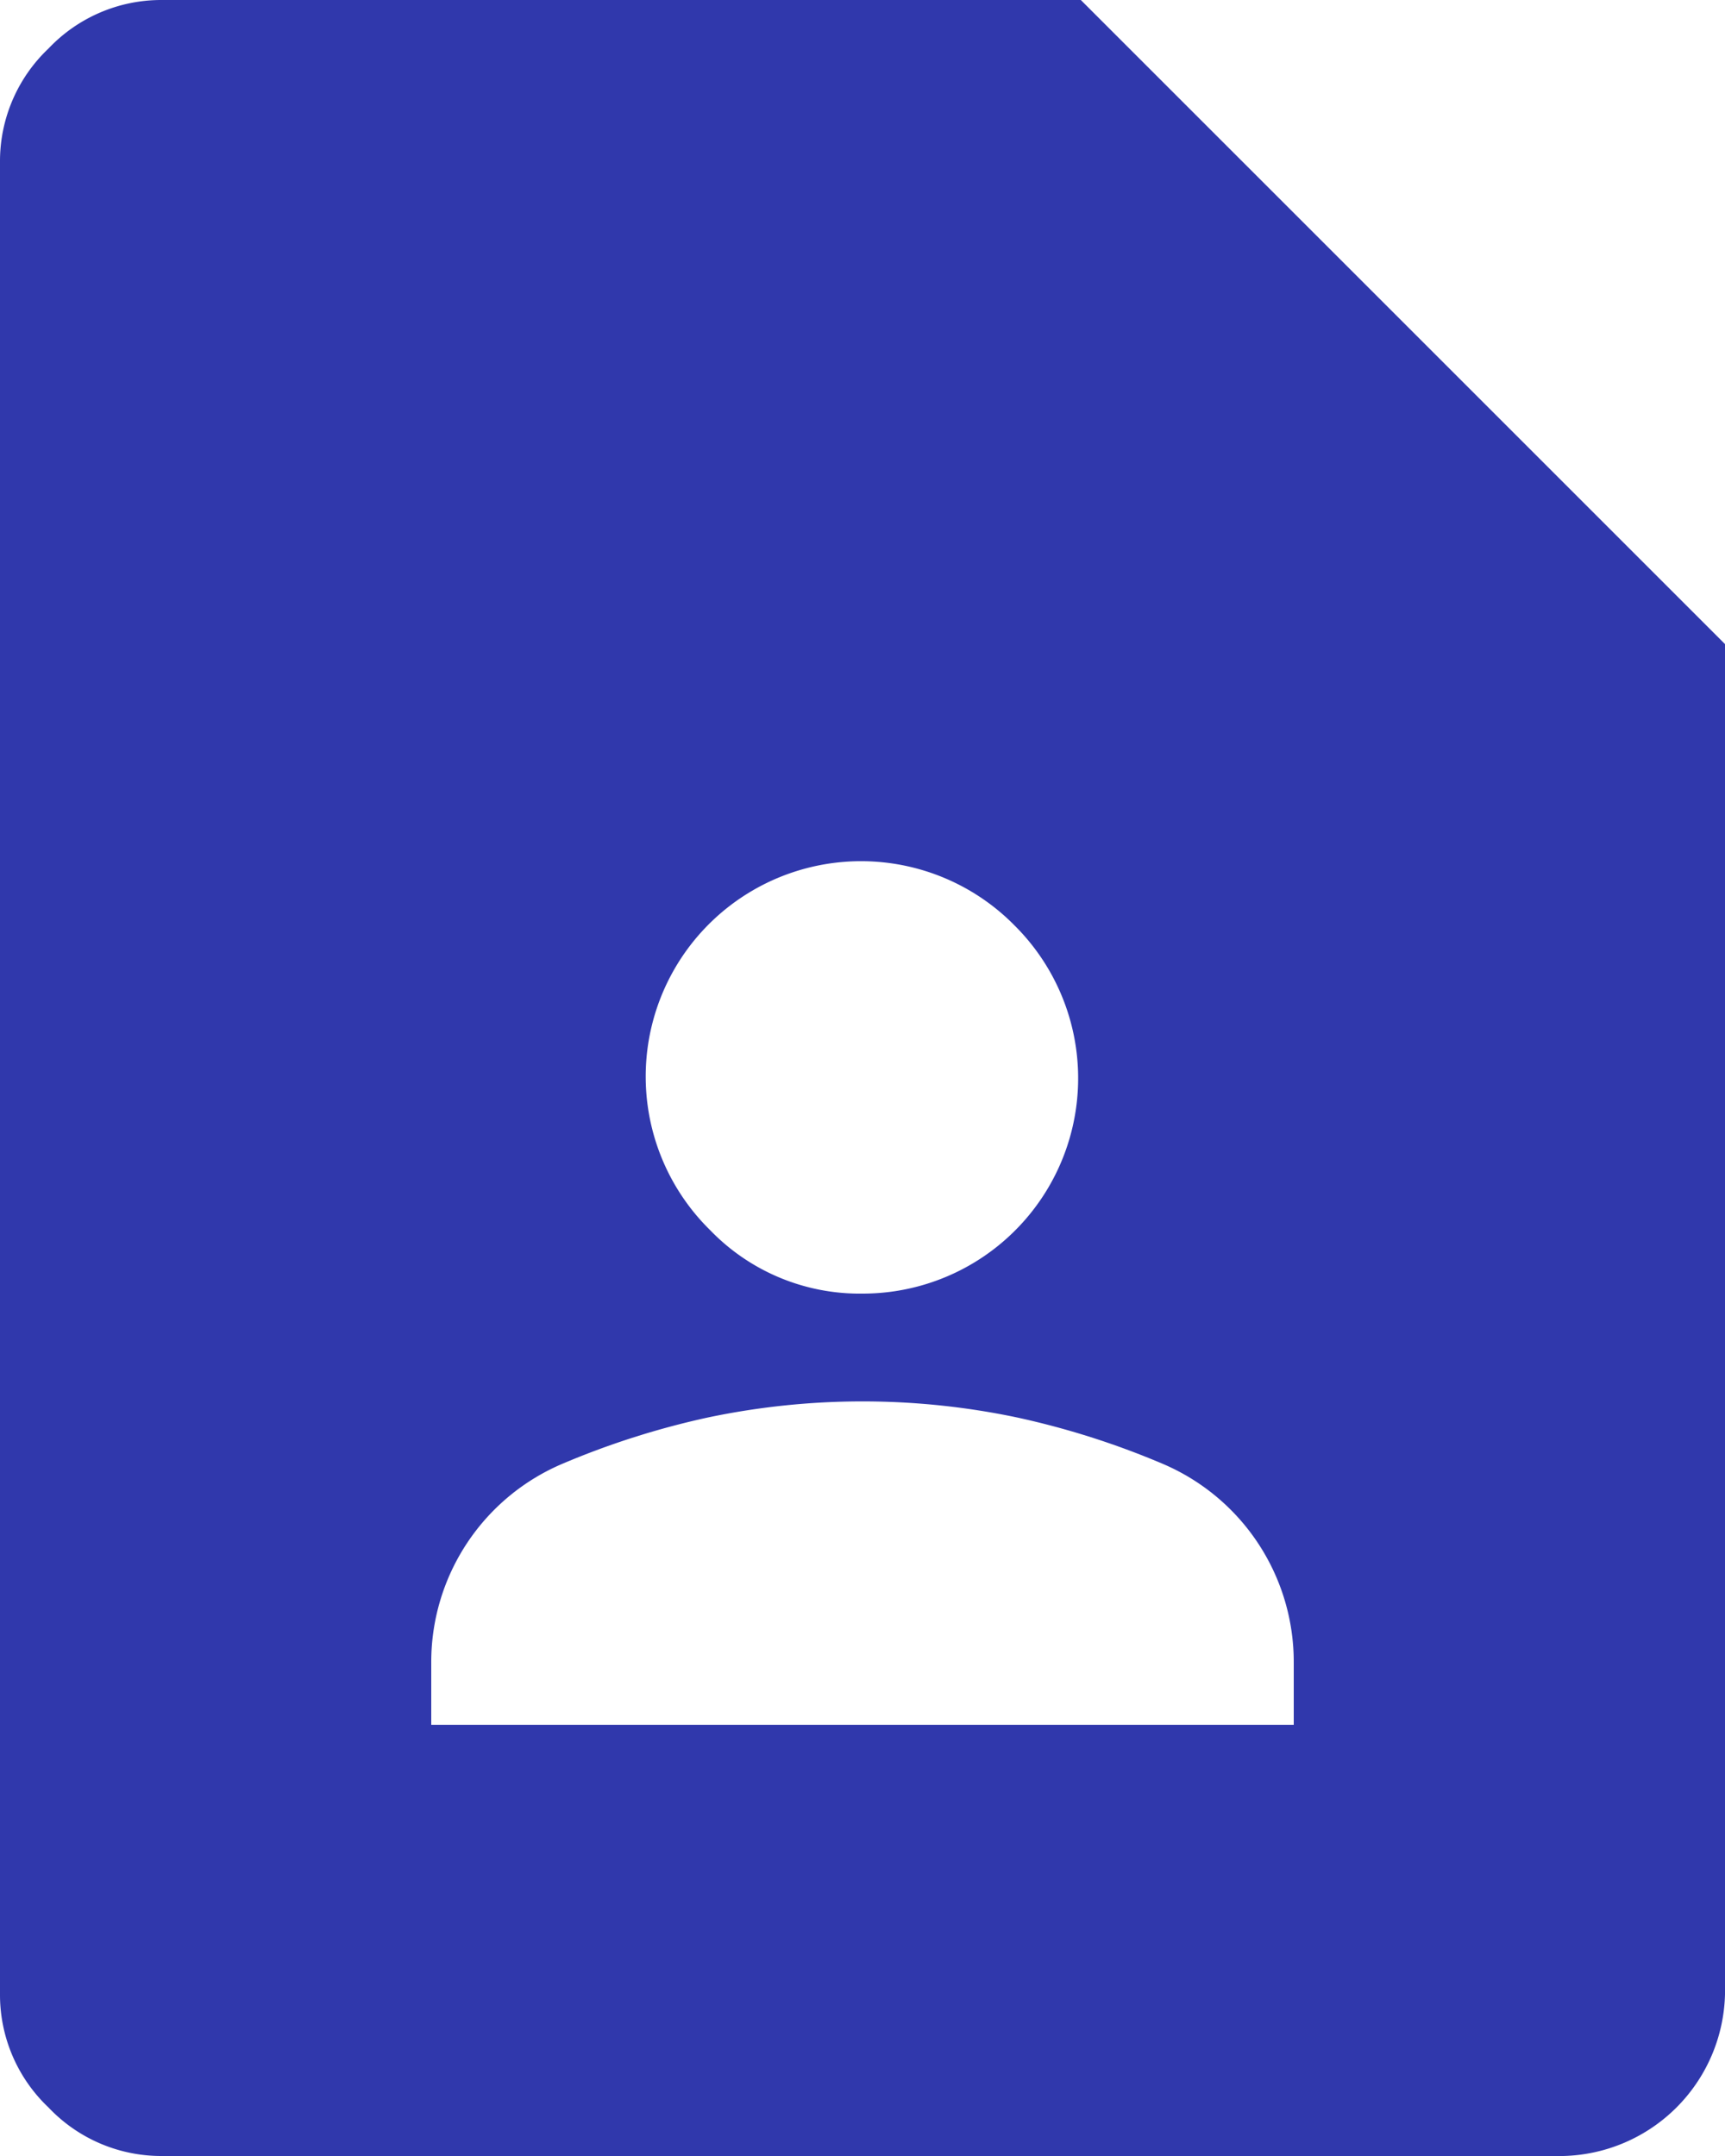 <svg xmlns="http://www.w3.org/2000/svg" width="48" height="60" viewBox="0 0 48 60">
  <path id="contact_page_FILL1_wght400_GRAD0_opsz48" d="M32,40a5.993,5.993,0,0,0,4.238-10.238,5.993,5.993,0,1,0-8.475,8.475A5.778,5.778,0,0,0,32,40ZM20,52H44V50.275a5.993,5.993,0,0,0-3.675-5.55,22.689,22.689,0,0,0-4.012-1.275,20.889,20.889,0,0,0-8.625,0,22.69,22.69,0,0,0-4.012,1.275A5.993,5.993,0,0,0,20,50.275ZM51.5,64h-39a4.317,4.317,0,0,1-3.15-1.35A4.317,4.317,0,0,1,8,59.5V8.5A4.317,4.317,0,0,1,9.35,5.35,4.317,4.317,0,0,1,12.5,4H38.075L56,21.925V59.5A4.614,4.614,0,0,1,51.5,64Z" transform="translate(-8 -4)" fill="#3038ac"/>
</svg>
